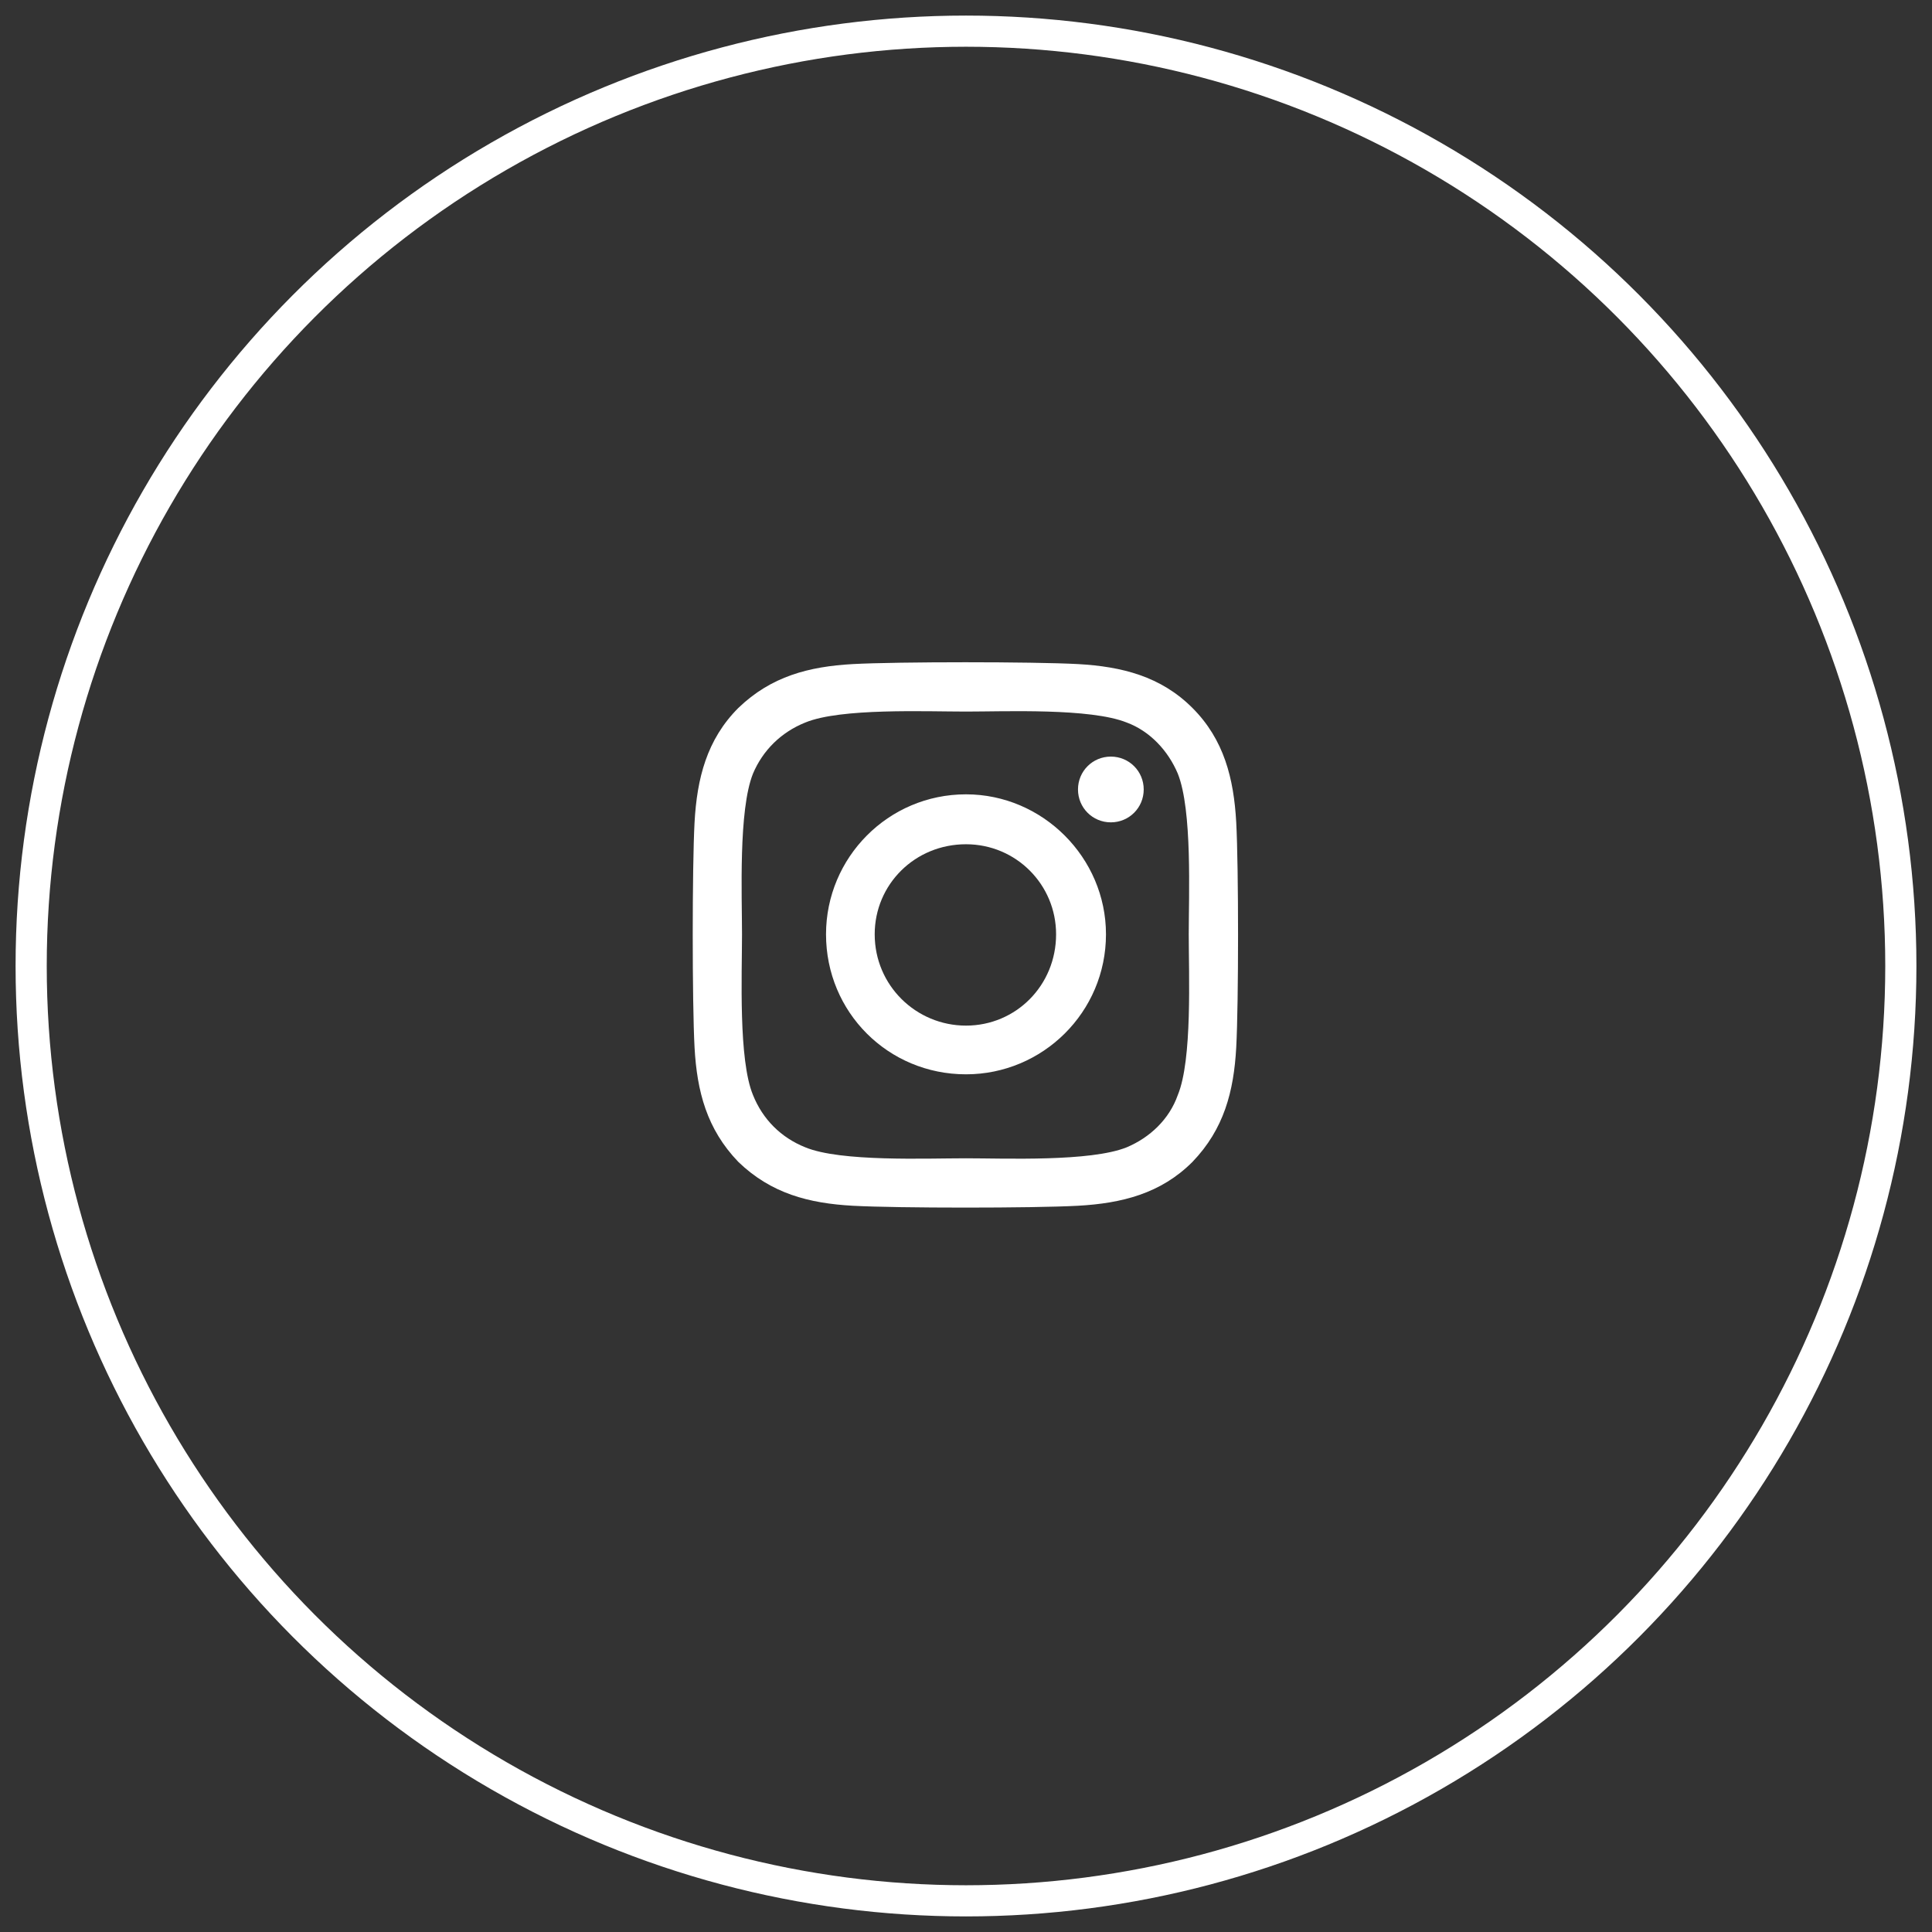 <svg width="62" height="62" viewBox="0 0 62 62" fill="none" xmlns="http://www.w3.org/2000/svg">
<rect x="0" y="0" width="62" height="62" fill="#333333" stroke="none"/>
<circle cx="31" cy="31" r="30" stroke="white"/>
<path d="M31 25.491C28.5 25.491 26.508 27.523 26.508 29.983C26.508 32.483 28.5 34.476 31 34.476C33.461 34.476 35.492 32.483 35.492 29.983C35.492 27.523 33.461 25.491 31 25.491ZM31 32.913C29.398 32.913 28.07 31.624 28.07 29.983C28.07 28.382 29.359 27.093 31 27.093C32.602 27.093 33.891 28.382 33.891 29.983C33.891 31.624 32.602 32.913 31 32.913ZM36.703 25.335C36.703 24.749 36.234 24.28 35.648 24.28C35.062 24.28 34.594 24.749 34.594 25.335C34.594 25.921 35.062 26.39 35.648 26.39C36.234 26.39 36.703 25.921 36.703 25.335ZM39.672 26.39C39.594 24.983 39.281 23.733 38.266 22.718C37.25 21.702 36 21.39 34.594 21.311C33.148 21.233 28.812 21.233 27.367 21.311C25.961 21.39 24.75 21.702 23.695 22.718C22.68 23.733 22.367 24.983 22.289 26.39C22.211 27.835 22.211 32.171 22.289 33.616C22.367 35.023 22.68 36.233 23.695 37.288C24.75 38.304 25.961 38.616 27.367 38.694C28.812 38.773 33.148 38.773 34.594 38.694C36 38.616 37.25 38.304 38.266 37.288C39.281 36.233 39.594 35.023 39.672 33.616C39.75 32.171 39.75 27.835 39.672 26.39ZM37.797 35.14C37.523 35.921 36.898 36.507 36.156 36.819C34.984 37.288 32.25 37.171 31 37.171C29.711 37.171 26.977 37.288 25.844 36.819C25.062 36.507 24.477 35.921 24.164 35.14C23.695 34.007 23.812 31.273 23.812 29.983C23.812 28.733 23.695 25.999 24.164 24.827C24.477 24.085 25.062 23.499 25.844 23.186C26.977 22.718 29.711 22.835 31 22.835C32.25 22.835 34.984 22.718 36.156 23.186C36.898 23.46 37.484 24.085 37.797 24.827C38.266 25.999 38.148 28.733 38.148 29.983C38.148 31.273 38.266 34.007 37.797 35.14Z" fill="white"/>
</svg>
